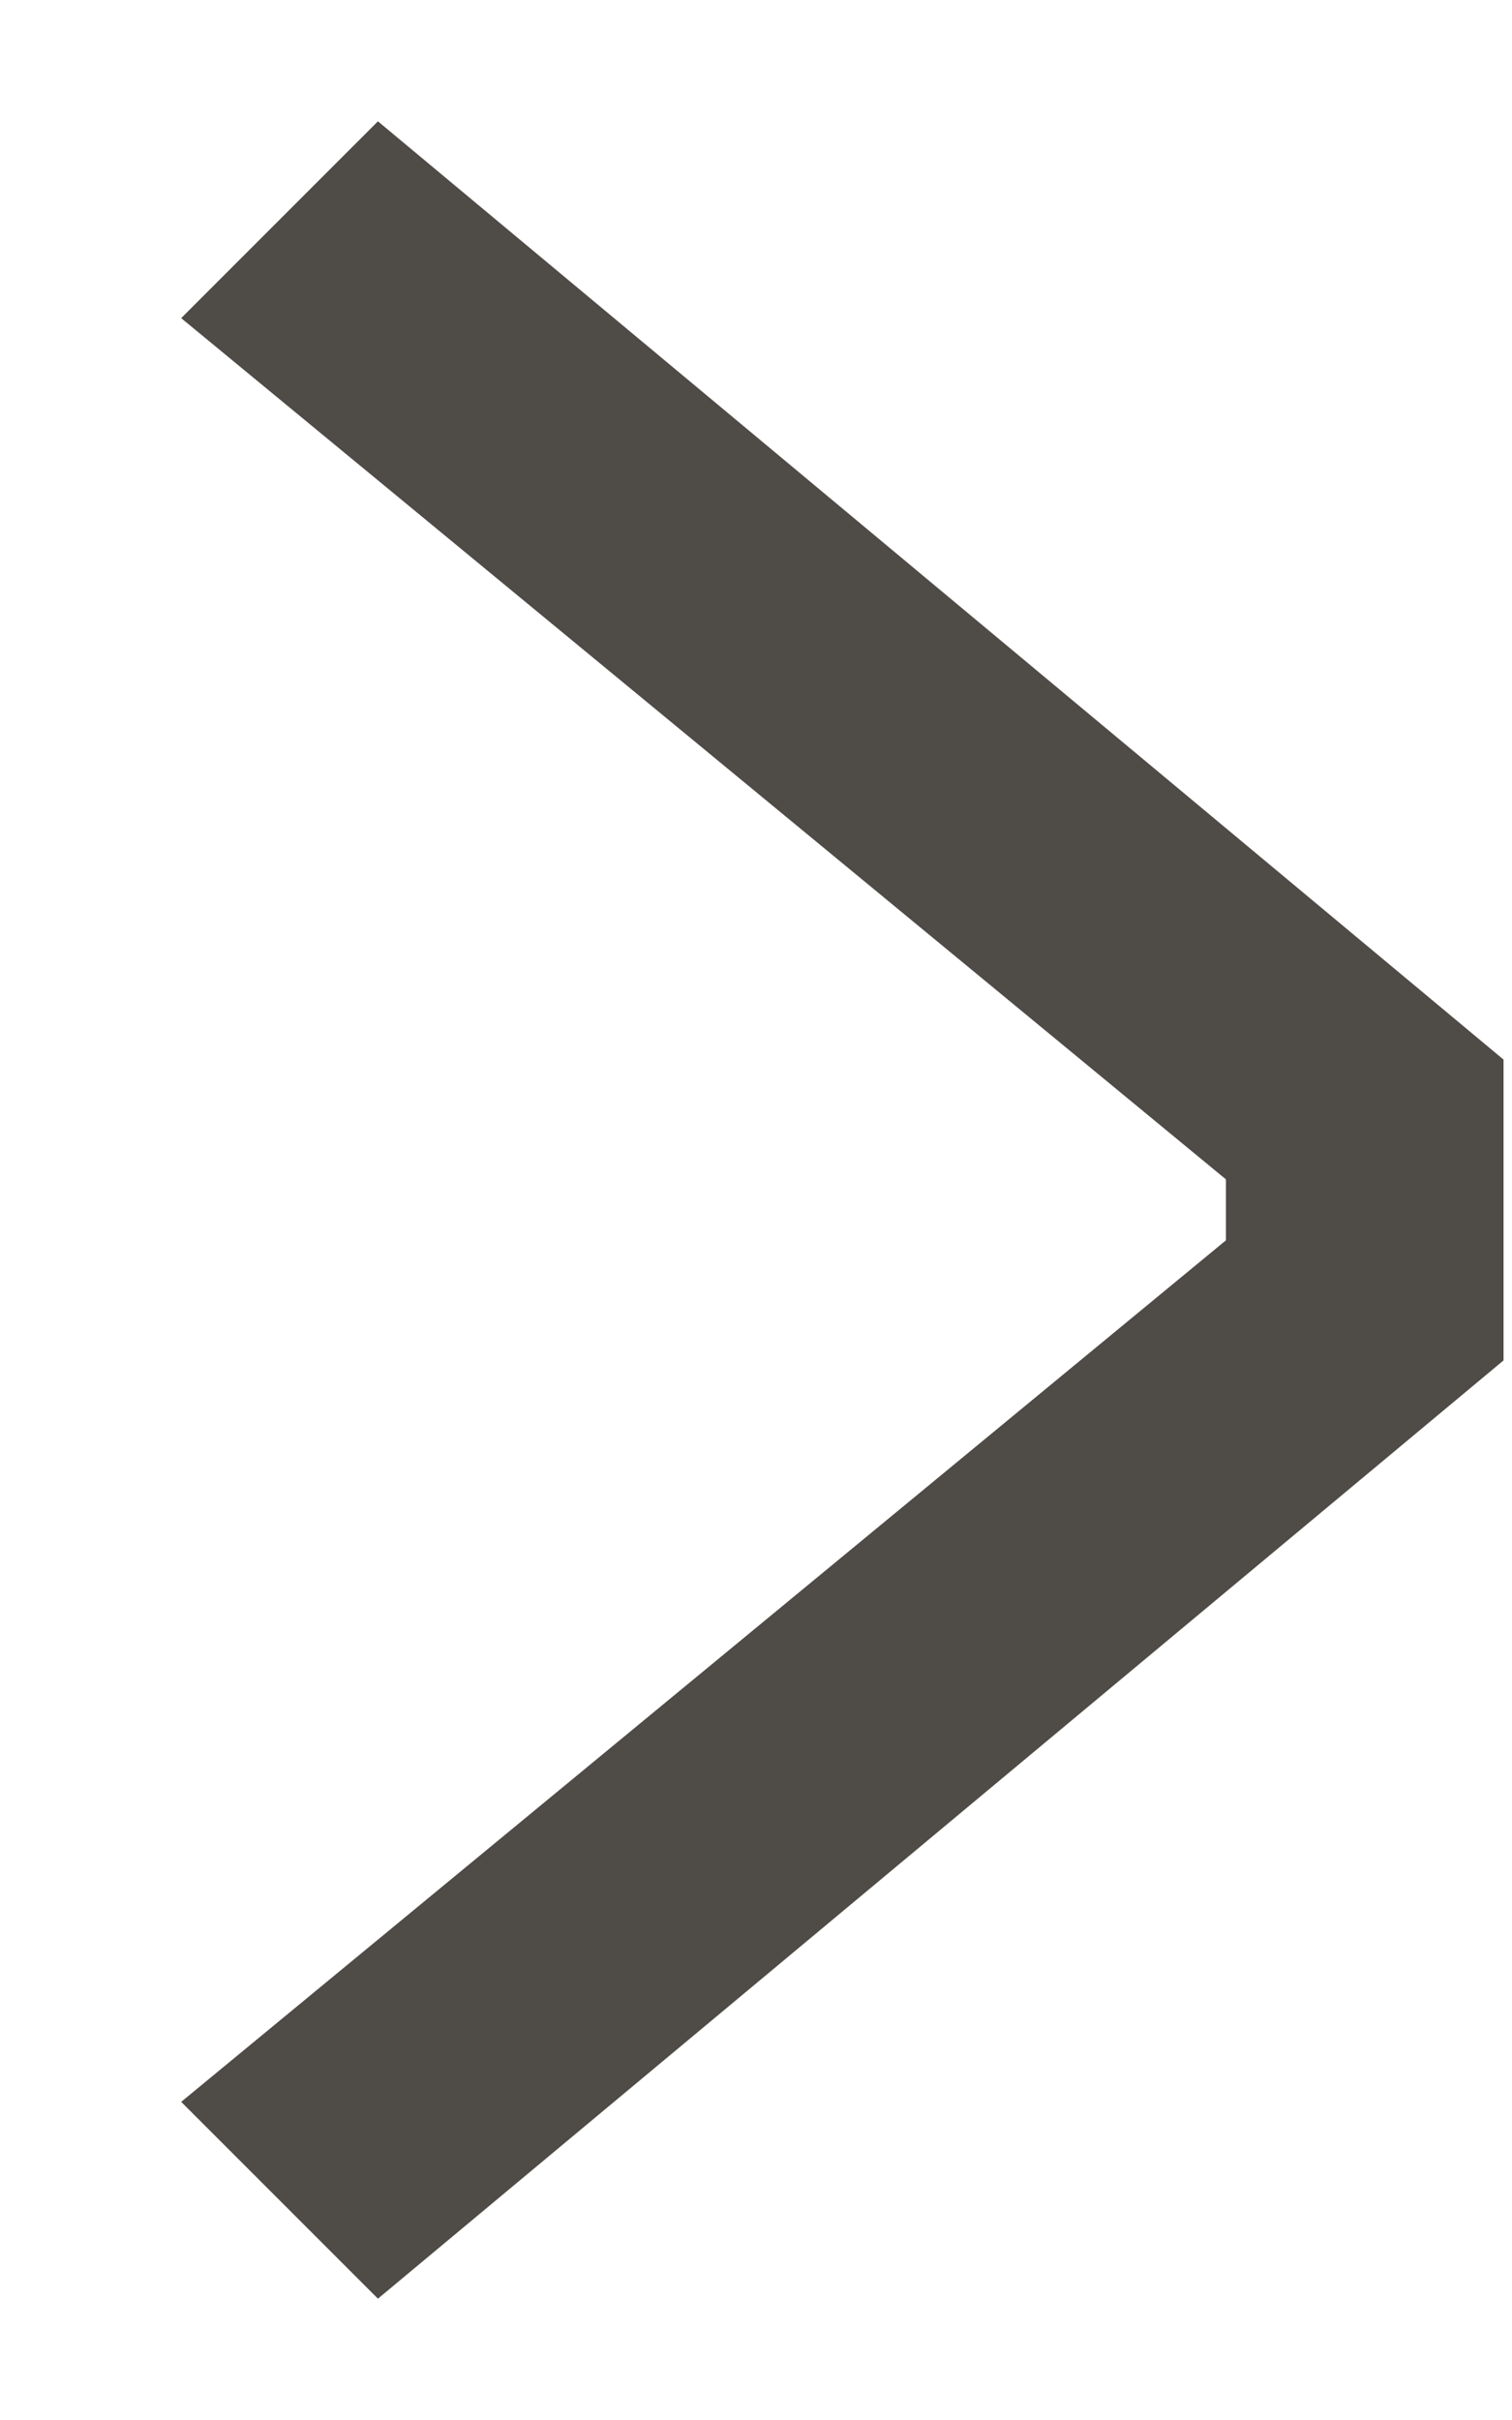 <?xml version="1.0" encoding="UTF-8"?>
<svg width="5px" height="8px" viewBox="0 0 5 8" version="1.1" xmlns="http://www.w3.org/2000/svg" xmlns:xlink="http://www.w3.org/1999/xlink">
    <title>Fill 1</title>
    <g id="Page-1" stroke="none" stroke-width="1" fill="none" fill-rule="evenodd">
        <g id="Product-Single" transform="translate(-606, -502)" fill="#4F4B47" stroke="#4F4B47" stroke-width="0.3">
            <g id="Group-3" transform="translate(608, 505.5) scale(-1, 1) translate(-608, -505.5) translate(599, 489)">
                <polygon id="Fill-1" transform="translate(8.178, 17) scale(-1, 1) translate(-8.178, -17) " points="6.615 13.604 6.178 14.041 9.56 16.828 9.56 17.171 6.178 19.959 6.615 20.396 10.178 17.427 10.178 16.573"></polygon>
            </g>
        </g>
    </g>
</svg>